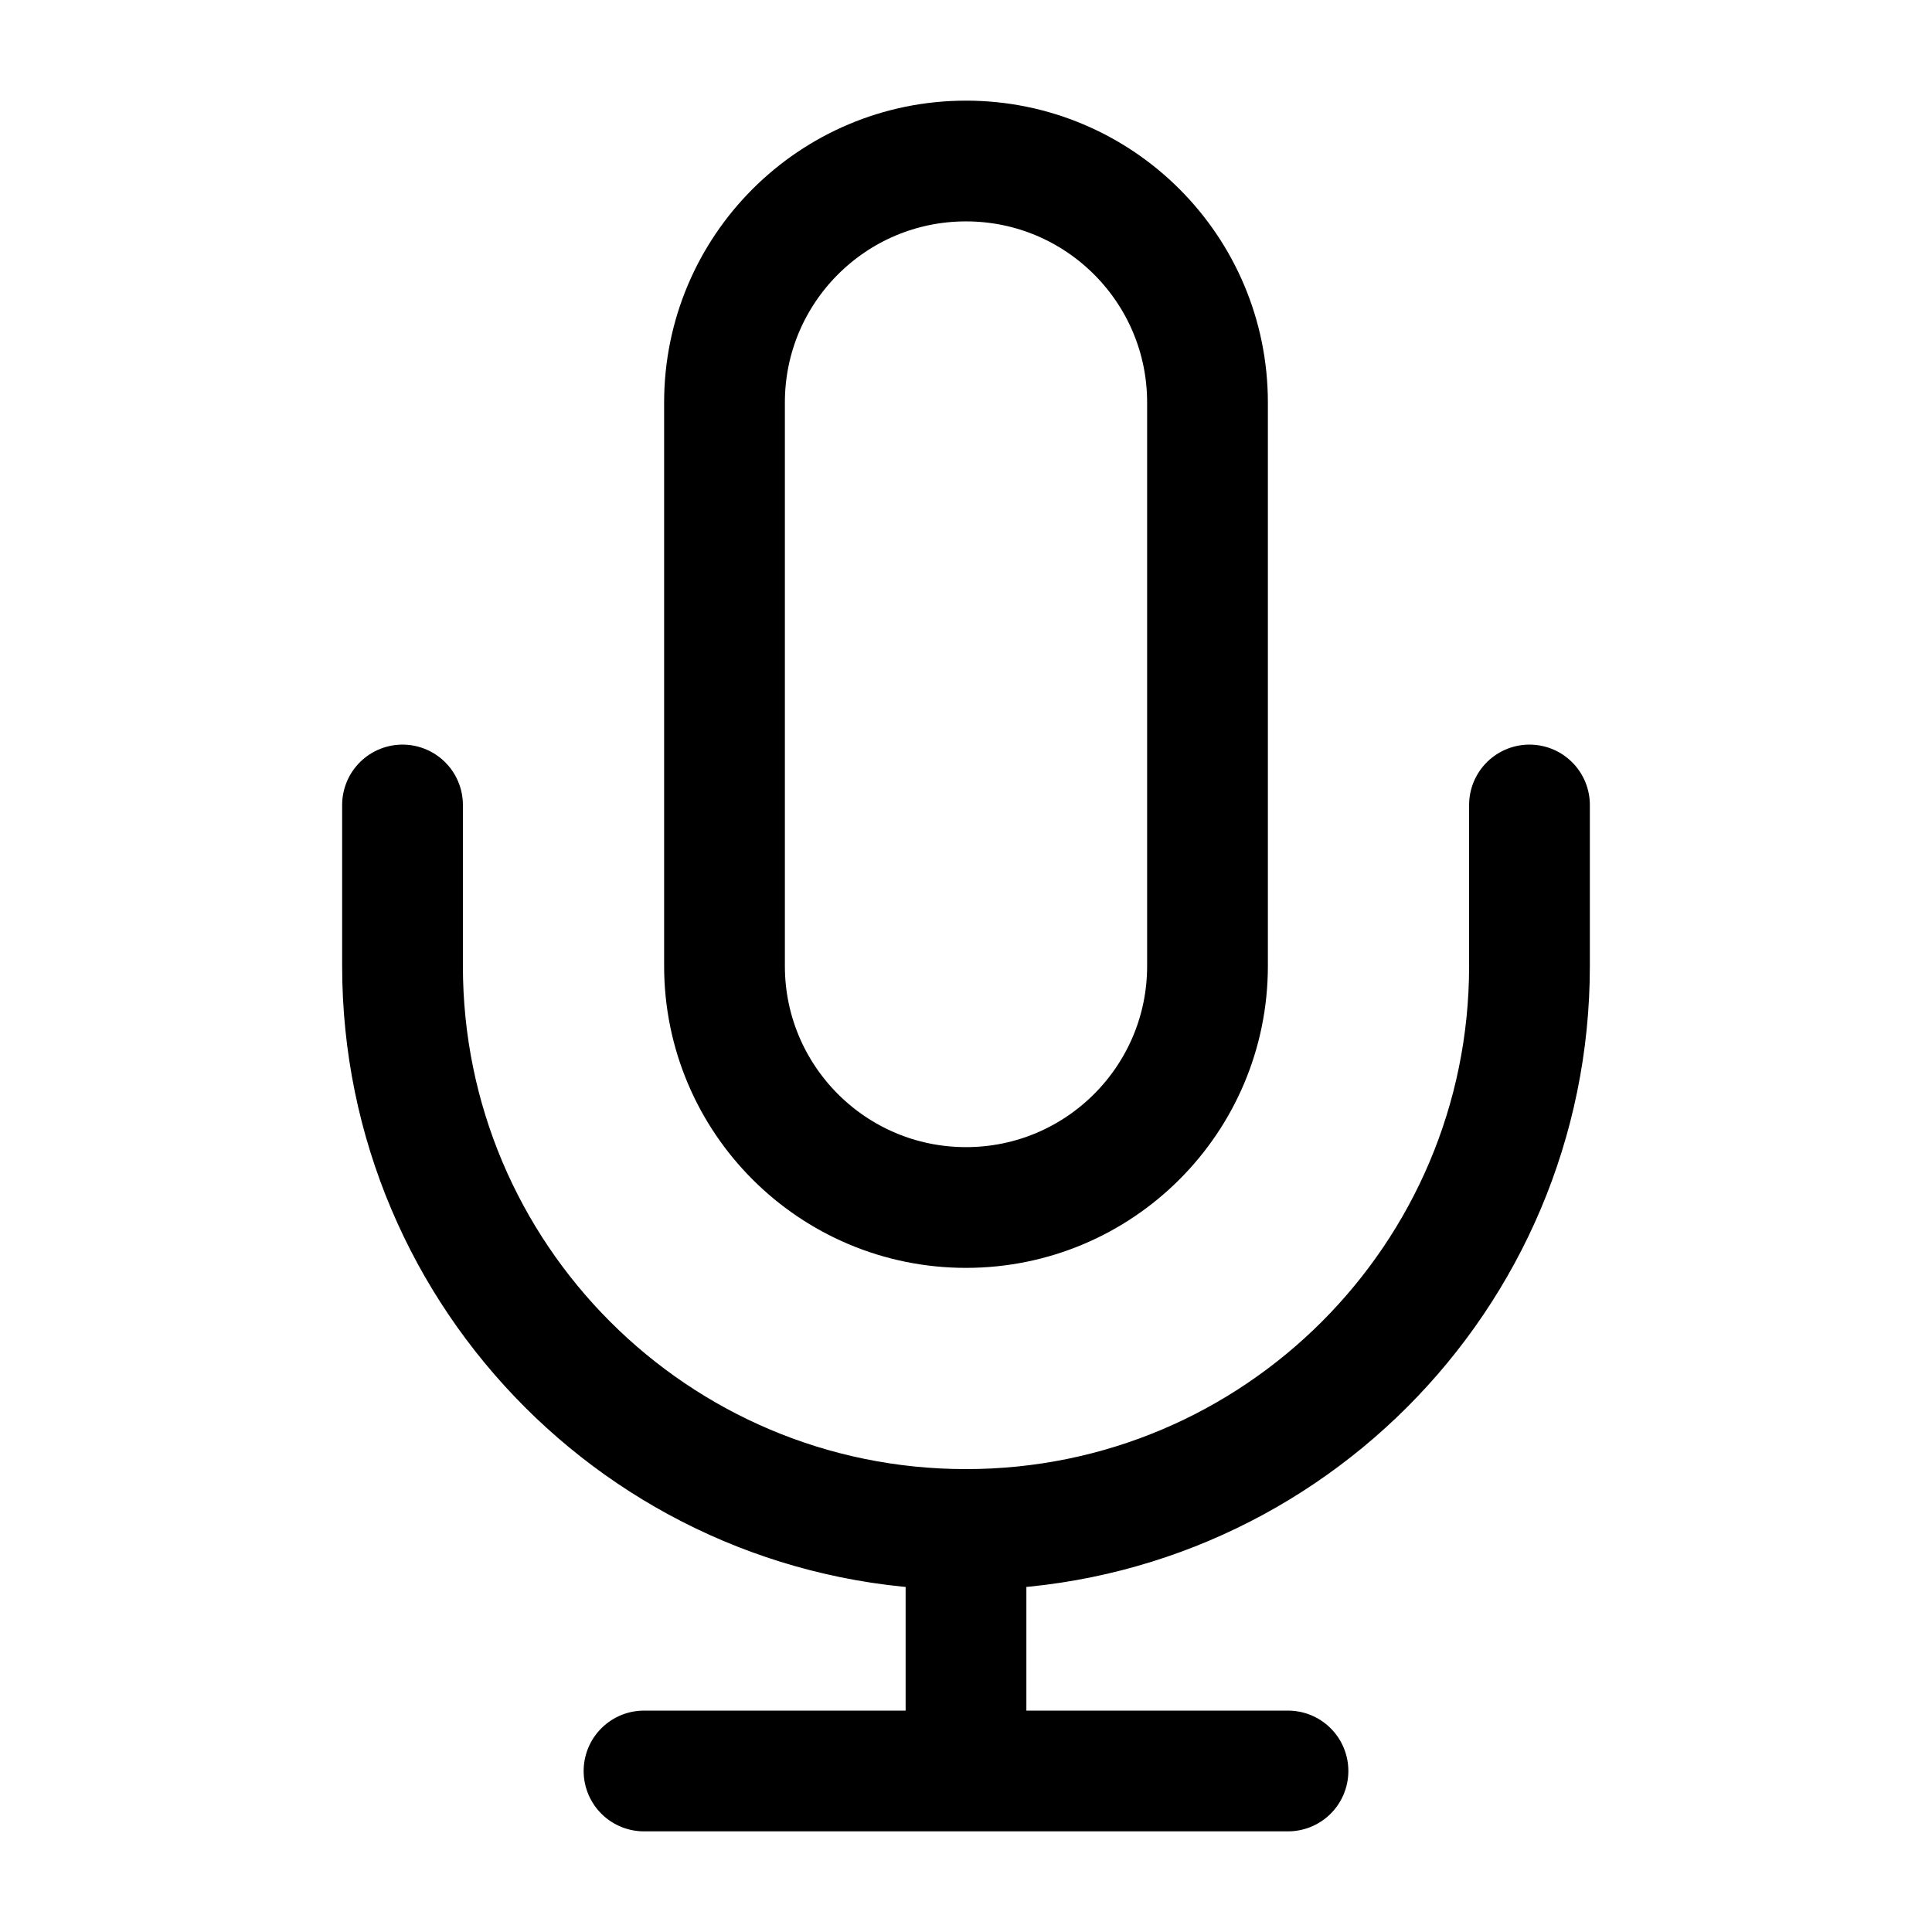 <svg width="32" height="32" viewBox="0 0 32 32" fill="none" xmlns="http://www.w3.org/2000/svg">
<path d="M25.333 13.333V16C25.333 21.155 21.155 25.333 16 25.333M16 25.333C10.845 25.333 6.667 21.155 6.667 16V13.333M16 25.333V29.333M10.667 29.333H21.333M16 20C13.791 20 12 18.209 12 16V6.667C12 4.458 13.791 2.667 16 2.667C18.209 2.667 20 4.458 20 6.667V16C20 18.209 18.209 20 16 20Z" stroke="black" stroke-width="2" stroke-linecap="round" stroke-linejoin="round"/>
</svg>

